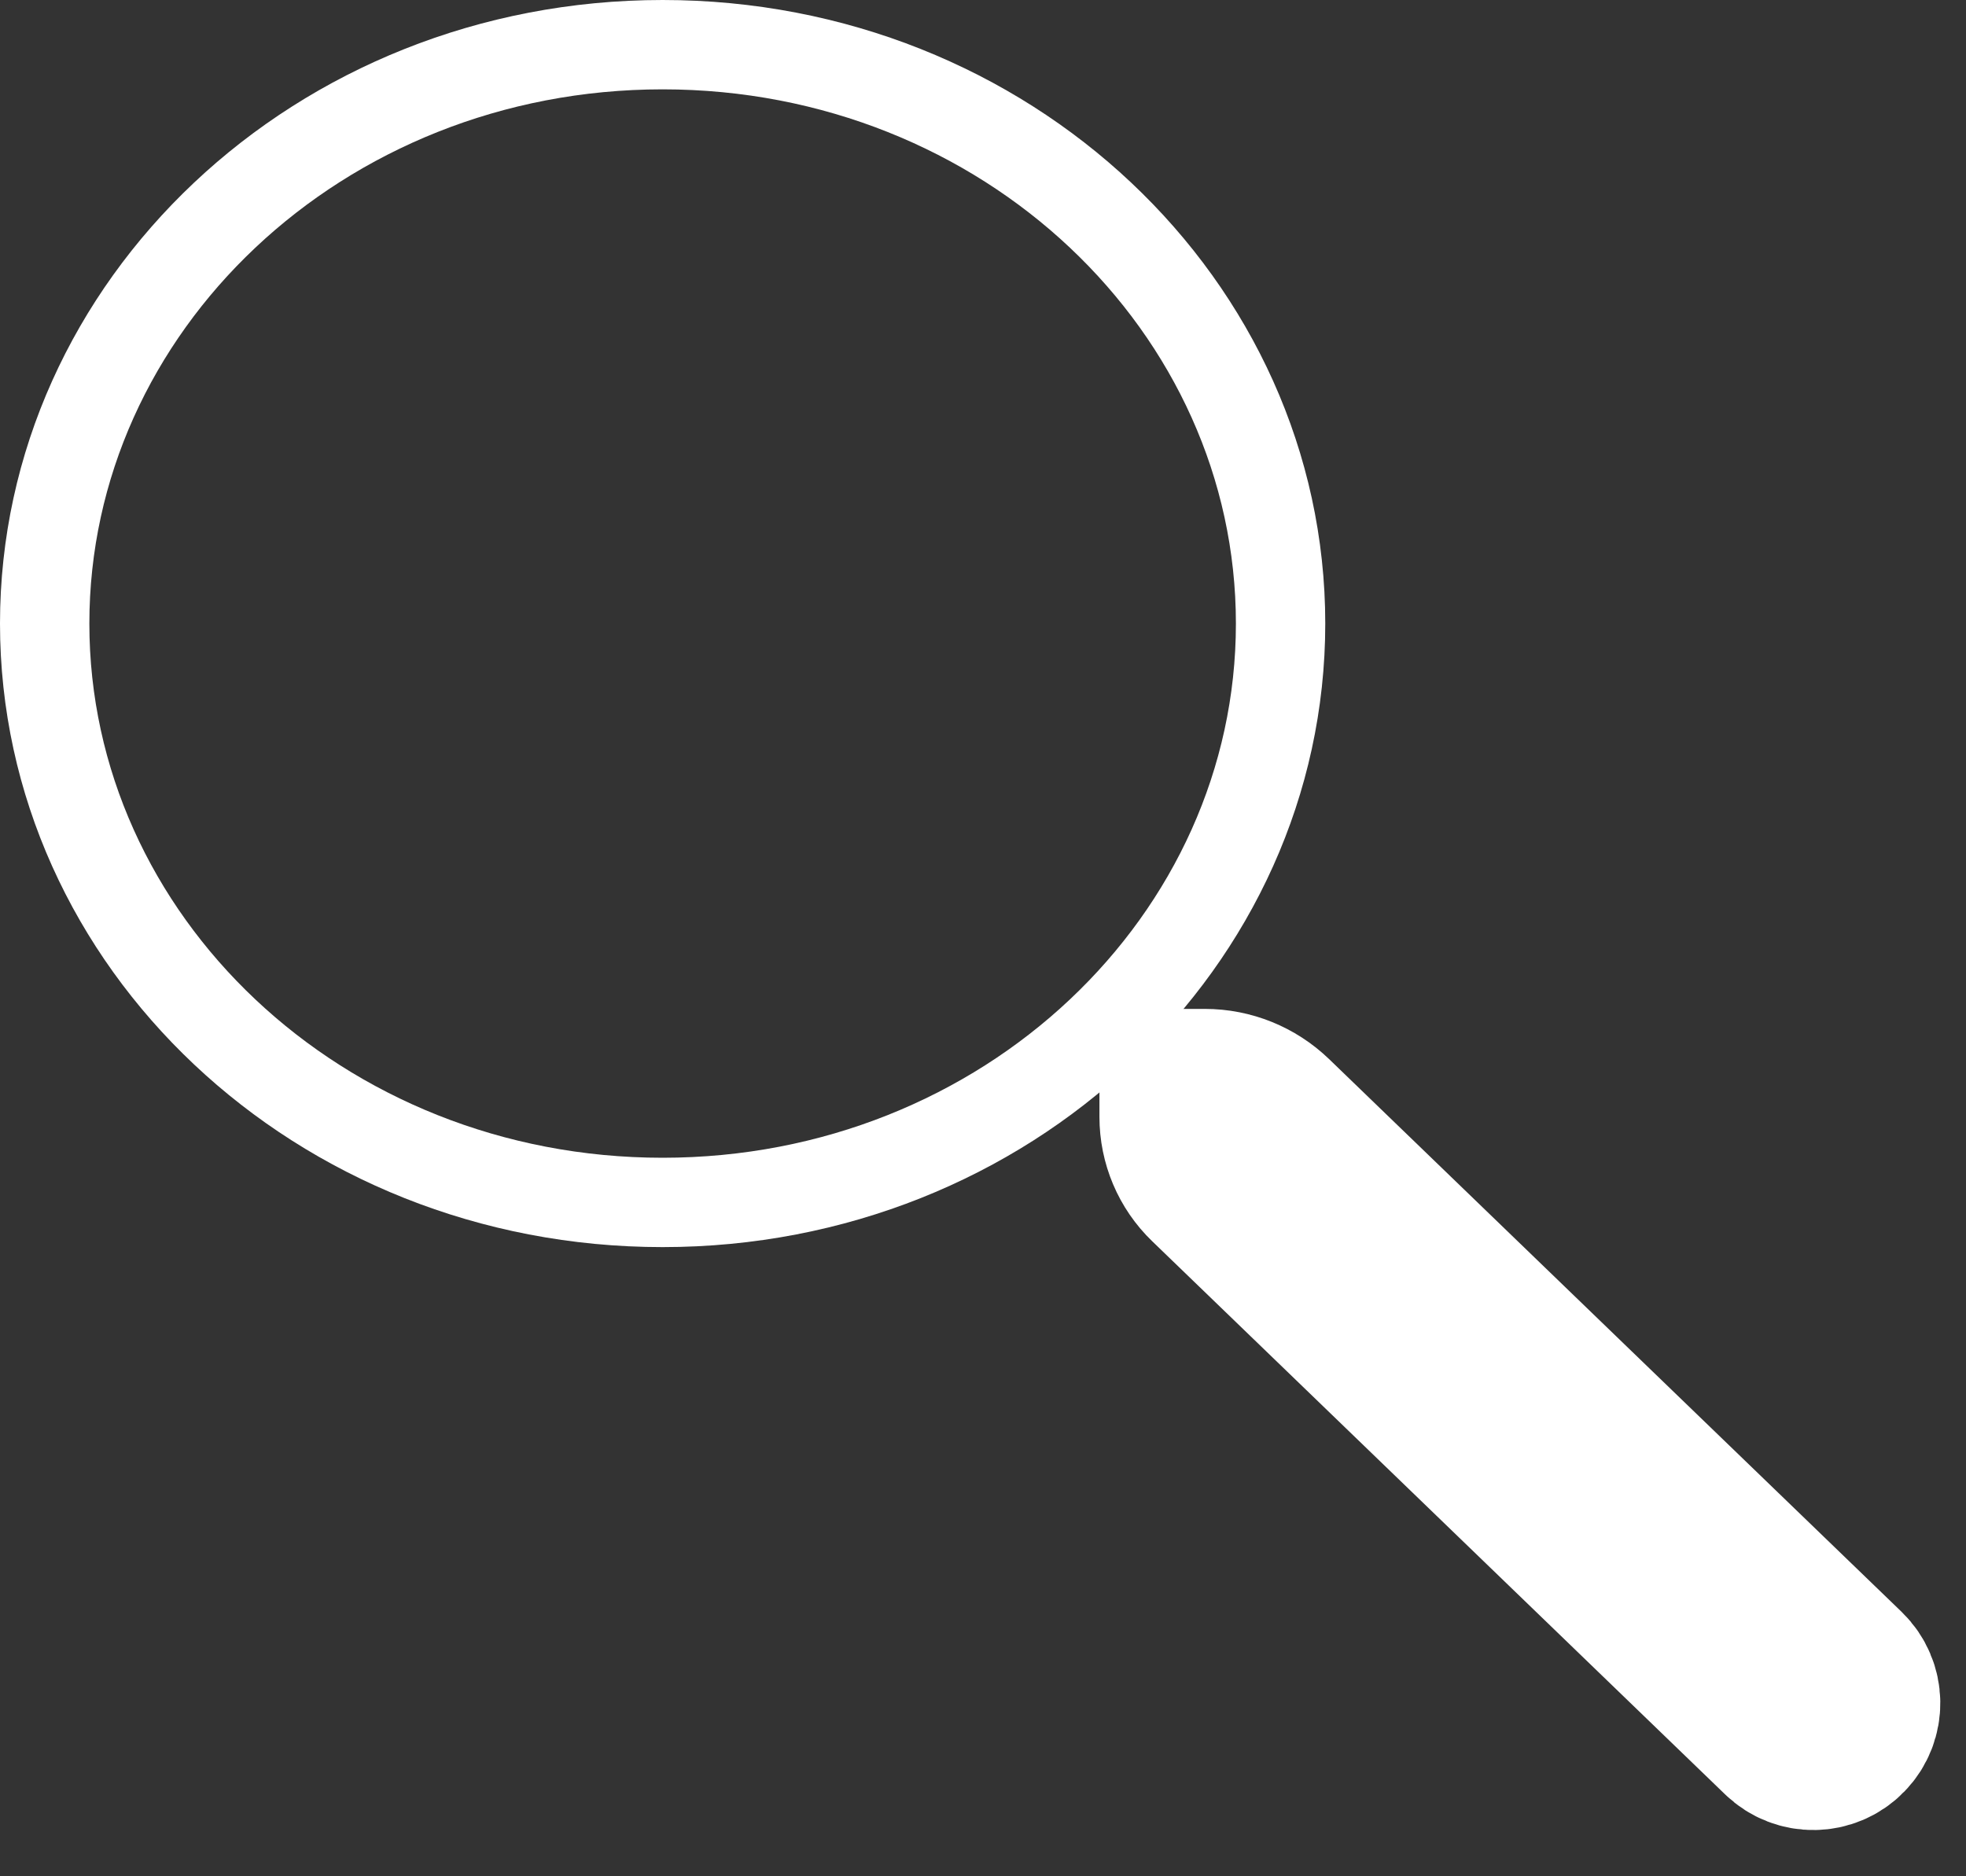 <svg width="22" height="21" viewBox="0 0 22 21" fill="none" xmlns="http://www.w3.org/2000/svg">
<rect x="0" y="0" width="22" height="21" fill="#333333" stroke="none"/>
<path d="M14.33 6.979C14.33 10.529 11.263 13.458 7.415 13.458C3.567 13.458 0.5 10.529 0.5 6.979C0.5 3.429 3.567 0.5 7.415 0.5C11.263 0.5 14.33 3.429 14.33 6.979Z" stroke="white"/>
<path d="M14.178 12.573C13.991 12.393 13.742 12.292 13.483 12.292L13.303 12.292L13.303 12.501C13.303 12.754 13.405 12.997 13.588 13.173L19.999 19.364C20.166 19.526 20.433 19.521 20.594 19.354V19.354C20.756 19.187 20.751 18.921 20.584 18.759L17.387 15.672L14.178 12.573Z" stroke="white" stroke-width="2"/>
</svg>
